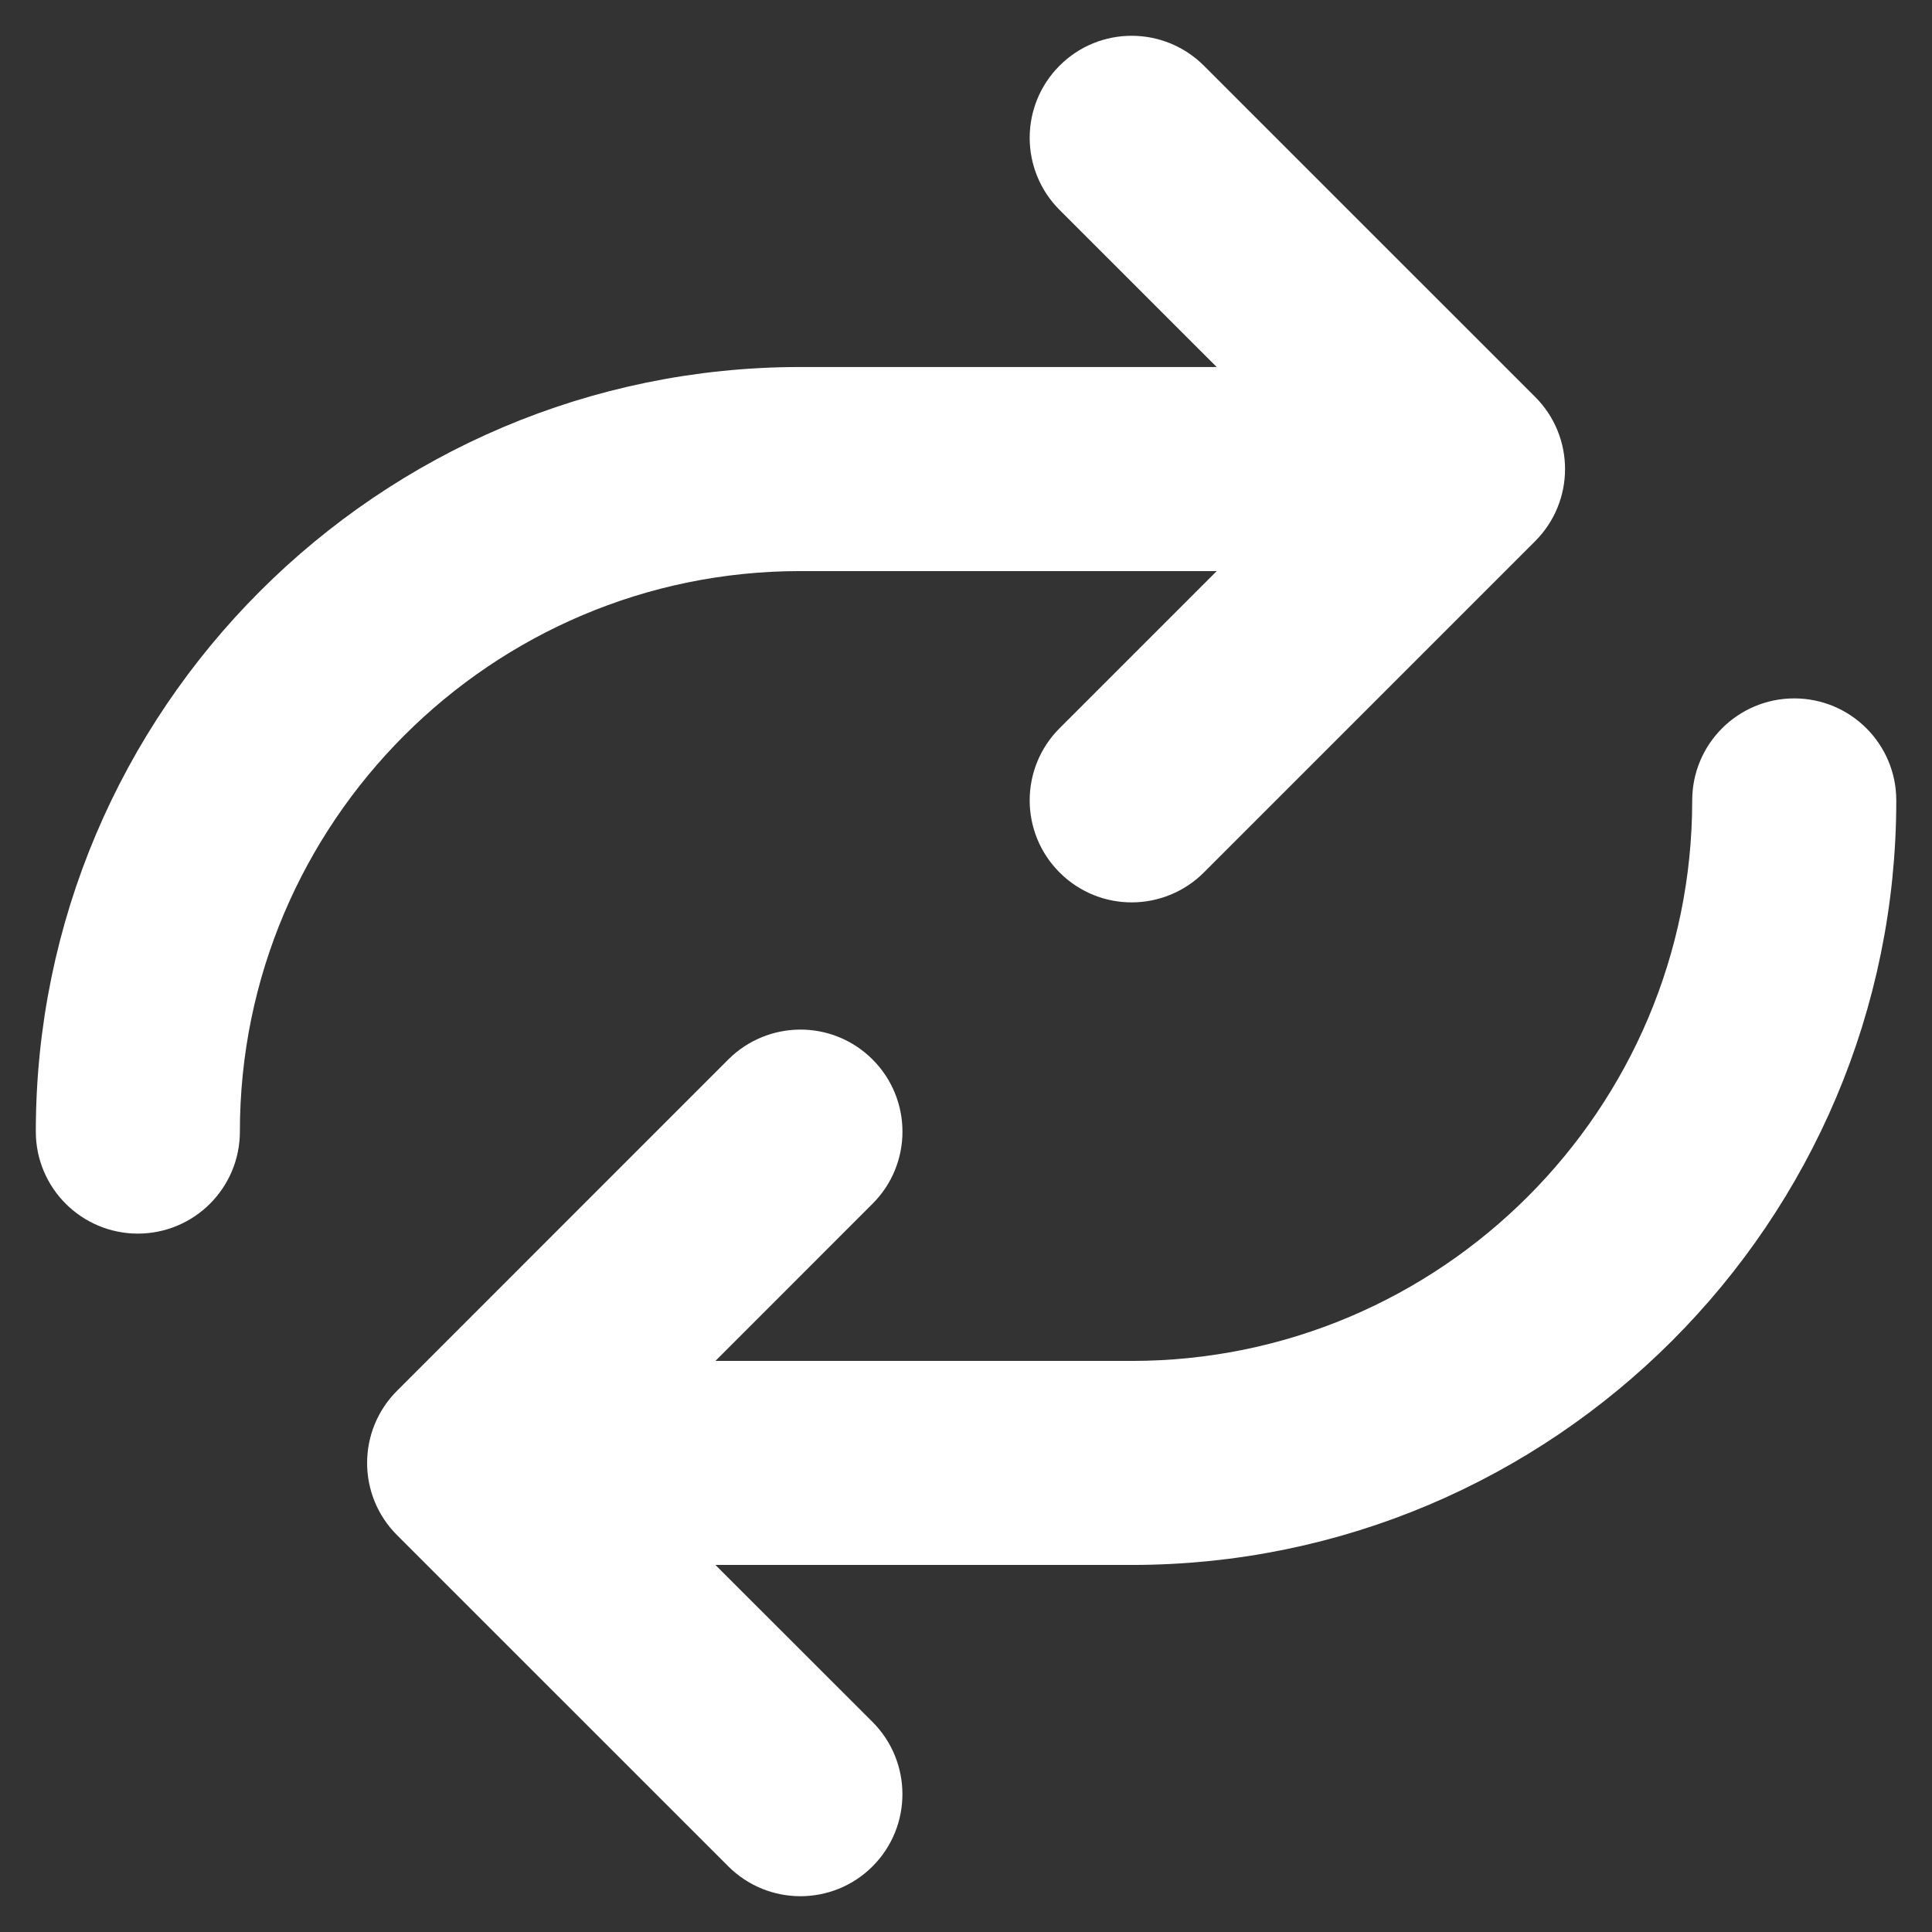 <svg width="40" height="40" viewBox="0 0 40 40" fill="none" xmlns="http://www.w3.org/2000/svg">
<rect x="0" y="0" width="40" height="40" fill="#333333" stroke="none"/>
<g clip-path="url(#clip0_313_6924)">
<path d="M26.979 11.083L22.461 15.601C21.925 16.136 21.925 17.005 22.461 17.54C23.005 18.084 23.872 18.069 24.401 17.54L31.26 10.681C31.796 10.145 31.796 9.276 31.26 8.741L24.401 1.883C23.864 1.348 22.996 1.347 22.461 1.883C21.925 2.419 21.925 3.287 22.461 3.823L26.978 8.339H16.572C8.252 8.339 1.482 15.108 1.482 23.429C1.482 24.186 2.097 24.8 2.854 24.8C3.611 24.8 4.226 24.186 4.226 23.429C4.226 16.621 9.764 11.083 16.572 11.083H26.979ZM37.148 15.2C36.391 15.2 35.776 15.814 35.776 16.571C35.776 23.379 30.238 28.917 23.43 28.917H13.025L17.542 24.398C18.078 23.864 18.078 22.995 17.542 22.459C16.998 21.915 16.131 21.931 15.602 22.459L8.743 29.319C8.207 29.855 8.207 30.723 8.743 31.259L15.602 38.117C16.138 38.652 17.006 38.653 17.542 38.117C18.077 37.581 18.077 36.712 17.542 36.176L13.023 31.66H23.43C31.751 31.66 38.52 24.891 38.52 16.571C38.52 15.814 37.906 15.2 37.148 15.2Z" fill="white" stroke="white" stroke-width="1.481"/>
</g>
<defs>
<clipPath id="clip0_313_6924">
<rect width="40" height="40" fill="white"/>
</clipPath>
</defs>
</svg>
